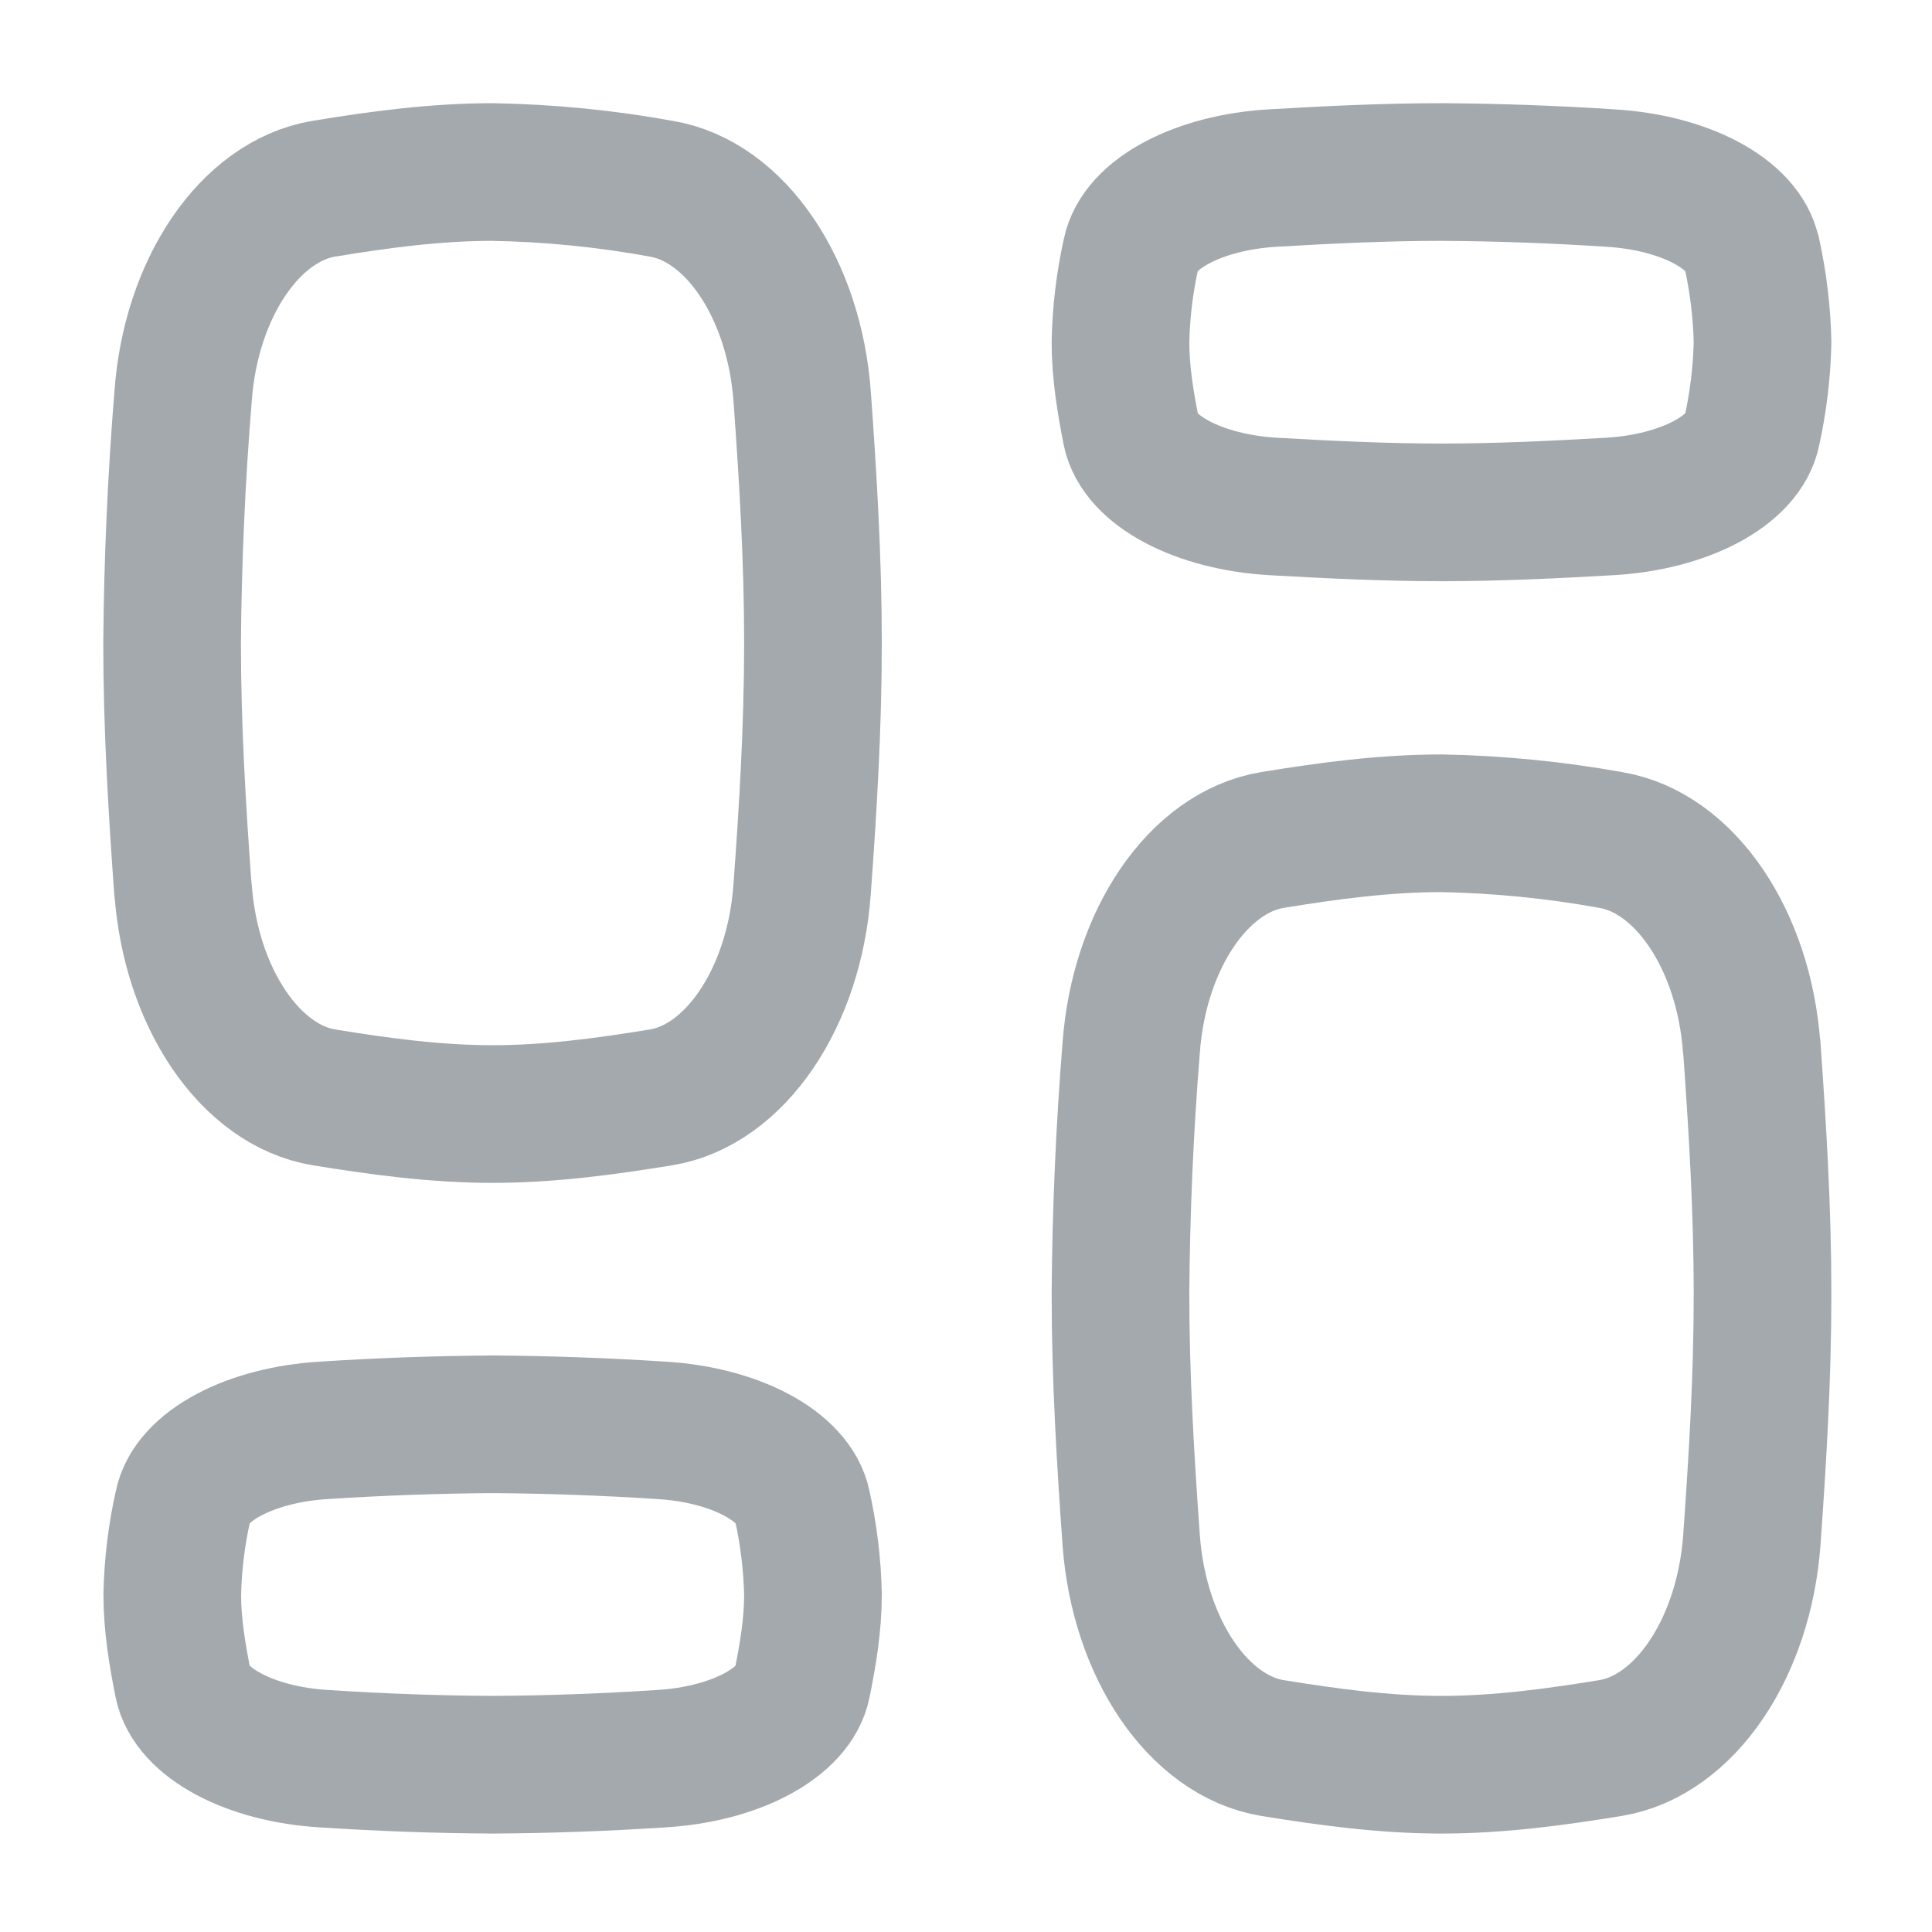 <svg width="24" height="24" viewBox="0 0 24 24" fill="none" xmlns="http://www.w3.org/2000/svg">
<path d="M2.274 11.048C2.372 12.396 3.11 13.482 4.025 13.632C4.708 13.743 5.407 13.839 6.119 13.839C6.832 13.839 7.531 13.743 8.212 13.632C9.129 13.482 9.868 12.396 9.964 11.048C10.037 10.053 10.099 9.031 10.099 7.988C10.099 6.945 10.037 5.923 9.965 4.928C9.867 3.579 9.129 2.495 8.211 2.344C7.52 2.218 6.819 2.149 6.117 2.137C5.405 2.137 4.706 2.232 4.025 2.344C3.108 2.495 2.369 3.579 2.274 4.928C2.191 5.946 2.146 6.967 2.138 7.988C2.138 9.031 2.2 10.053 2.272 11.048H2.274Z" stroke="#A4A9AE" stroke-width="1.71" stroke-linecap="round" stroke-linejoin="round"/>
<path d="M21.76 13.015C21.663 11.668 20.924 10.584 20.004 10.434C19.312 10.309 18.61 10.24 17.907 10.227C17.192 10.227 16.491 10.323 15.809 10.434C14.89 10.584 14.151 11.668 14.052 13.015C13.97 14.033 13.926 15.053 13.919 16.074C13.919 17.115 13.981 18.137 14.052 19.132C14.151 20.481 14.89 21.565 15.809 21.715C16.493 21.826 17.194 21.922 17.907 21.922C18.622 21.922 19.322 21.826 20.004 21.715C20.924 21.565 21.663 20.481 21.762 19.132C21.833 18.137 21.895 17.115 21.895 16.076C21.895 15.033 21.833 14.011 21.762 13.015H21.76Z" stroke="#A4A9AE" stroke-width="1.71" stroke-linecap="round" stroke-linejoin="round"/>
<path d="M2.274 20.914C2.372 21.401 3.11 21.793 4.025 21.847C4.722 21.893 5.42 21.918 6.119 21.922C6.817 21.918 7.515 21.893 8.212 21.847C9.129 21.793 9.868 21.401 9.964 20.914C10.037 20.554 10.099 20.183 10.099 19.808C10.091 19.435 10.046 19.065 9.965 18.701C9.867 18.214 9.129 17.822 8.212 17.768C7.515 17.723 6.817 17.698 6.119 17.693C5.421 17.698 4.723 17.723 4.027 17.768C3.11 17.822 2.371 18.214 2.275 18.701C2.193 19.065 2.148 19.435 2.14 19.808C2.14 20.183 2.202 20.554 2.274 20.914Z" stroke="#A4A9AE" stroke-width="1.71" stroke-linecap="round" stroke-linejoin="round"/>
<path d="M21.76 3.145C21.663 2.657 20.924 2.266 20.004 2.212C19.306 2.166 18.606 2.141 17.907 2.137C17.192 2.137 16.491 2.172 15.809 2.212C14.89 2.266 14.151 2.657 14.052 3.145C13.971 3.508 13.926 3.879 13.919 4.251C13.919 4.627 13.981 4.998 14.052 5.358C14.151 5.845 14.89 6.236 15.809 6.291C16.493 6.33 17.194 6.365 17.907 6.365C18.622 6.365 19.322 6.33 20.004 6.291C20.924 6.236 21.663 5.845 21.762 5.356C21.842 4.993 21.887 4.623 21.895 4.251C21.887 3.879 21.842 3.508 21.762 3.145H21.76Z" stroke="#A4A9AE" stroke-width="1.71" stroke-linecap="round" stroke-linejoin="round"/>
</svg>
